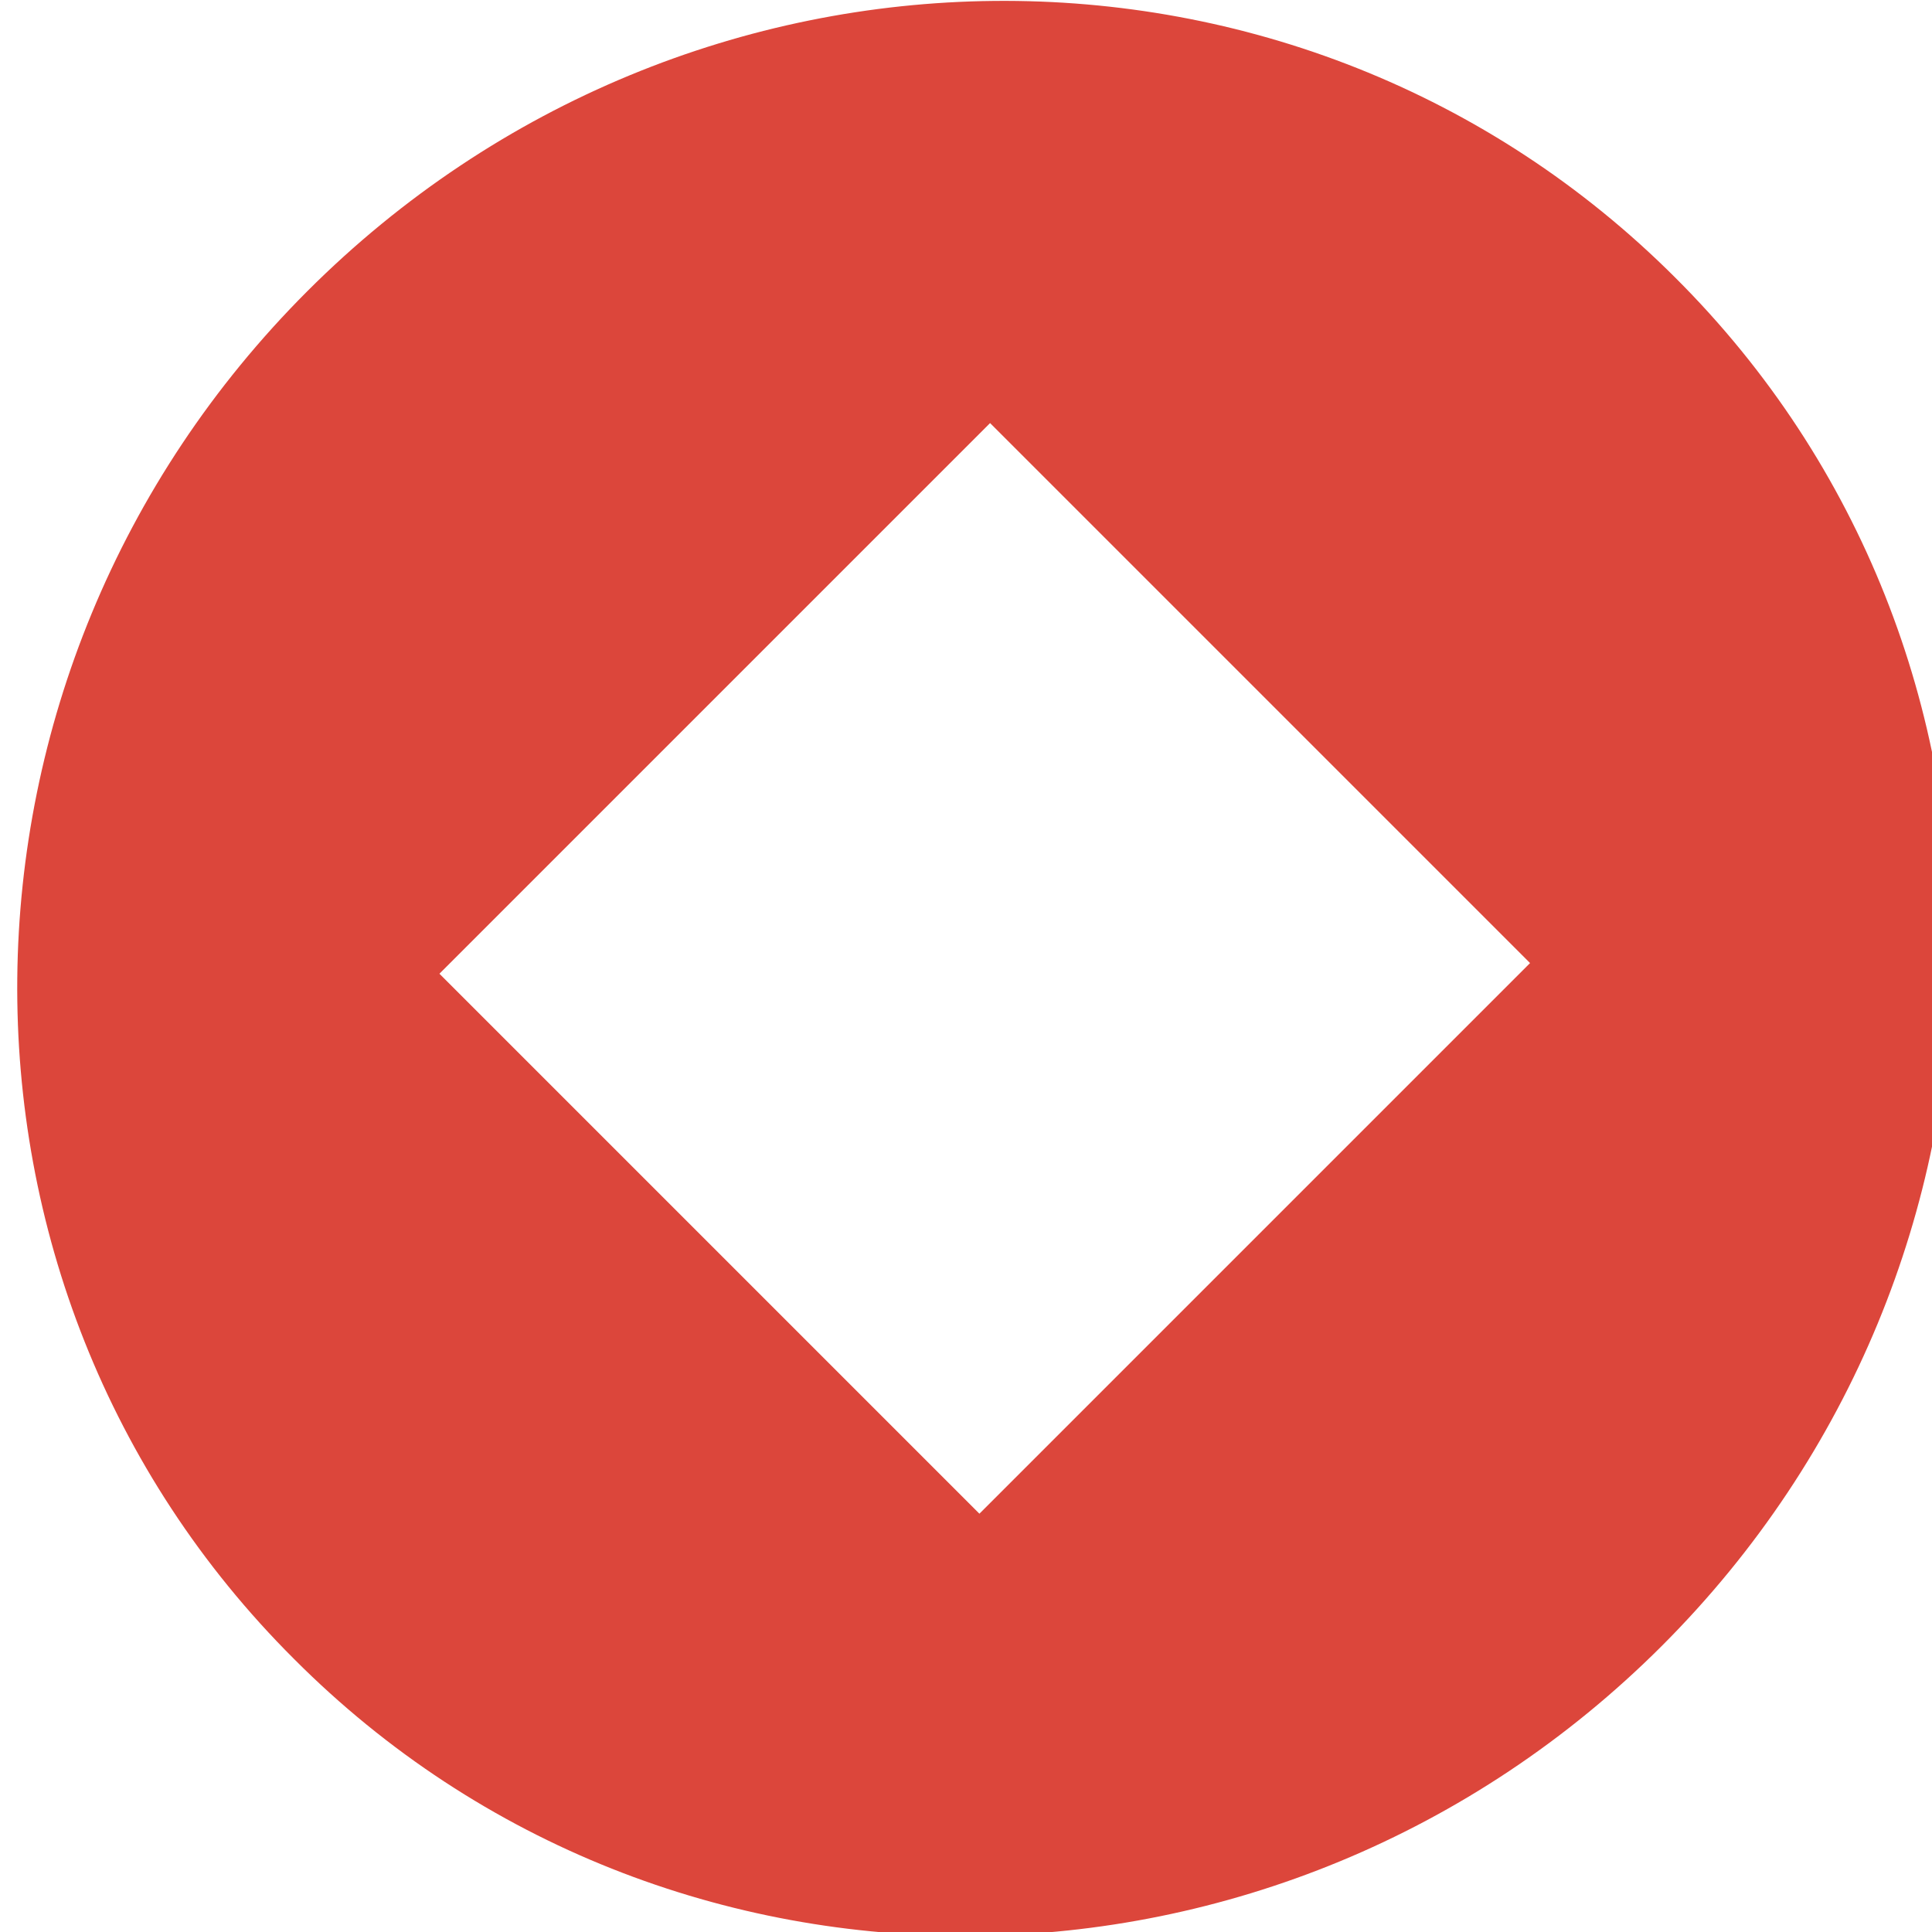 <?xml version="1.0" encoding="UTF-8" standalone="no"?>
<!-- Created with Inkscape (http://www.inkscape.org/) -->

<svg
   width="38.4mm"
   height="38.4mm"
   viewBox="0 0 38.4 38.4"
   version="1.1"
   id="svg1"
   inkscape:version="1.4 (e7c3feb100, 2024-10-09)"
   sodipodi:docname="circle.svg"
   xmlns:inkscape="http://www.inkscape.org/namespaces/inkscape"
   xmlns:sodipodi="http://sodipodi.sourceforge.net/DTD/sodipodi-0.dtd"
   xmlns="http://www.w3.org/2000/svg"
   xmlns:svg="http://www.w3.org/2000/svg">
  <sodipodi:namedview
     id="namedview1"
     pagecolor="#ffffff"
     bordercolor="#000000"
     borderopacity="0.25"
     inkscape:showpageshadow="2"
     inkscape:pageopacity="0.0"
     inkscape:pagecheckerboard="0"
     inkscape:deskcolor="#d1d1d1"
     inkscape:document-units="mm"
     inkscape:zoom="0.70644641"
     inkscape:cx="78.562223"
     inkscape:cy="118.19722"
     inkscape:window-width="1920"
     inkscape:window-height="1002"
     inkscape:window-x="0"
     inkscape:window-y="0"
     inkscape:window-maximized="1"
     inkscape:current-layer="layer1" />
  <defs
     id="defs1">
    <clipPath
       id="SVGID_26_">
					<rect
   id="use20"
   width="1920"
   height="1080"
   x="0"
   y="0" />

				</clipPath>
  </defs>
  <g
     inkscape:label="Layer 1"
     inkscape:groupmode="layer"
     id="layer1"
     transform="translate(-84.18,-117.26)">
    <path
       style="fill:#dc463b"
       d="m 893.3,156 -40.5,-40.5 41.3,-41.3 40.5,40.5 z m 51.2,9.9 c 28.6,-28.6 29.1,-74.6 1,-102.6 -28.1,-28.1 -74,-27.6 -102.6,1 -28.6,28.6 -29.1,74.6 -1,102.6 28,28.1 74,27.6 102.6,-1"
       clip-path="url(#SVGID_26_)"
       id="path99"
       transform="matrix(0.265,0,0,0.265,-133.078,106.006)" />
  </g>
</svg>
